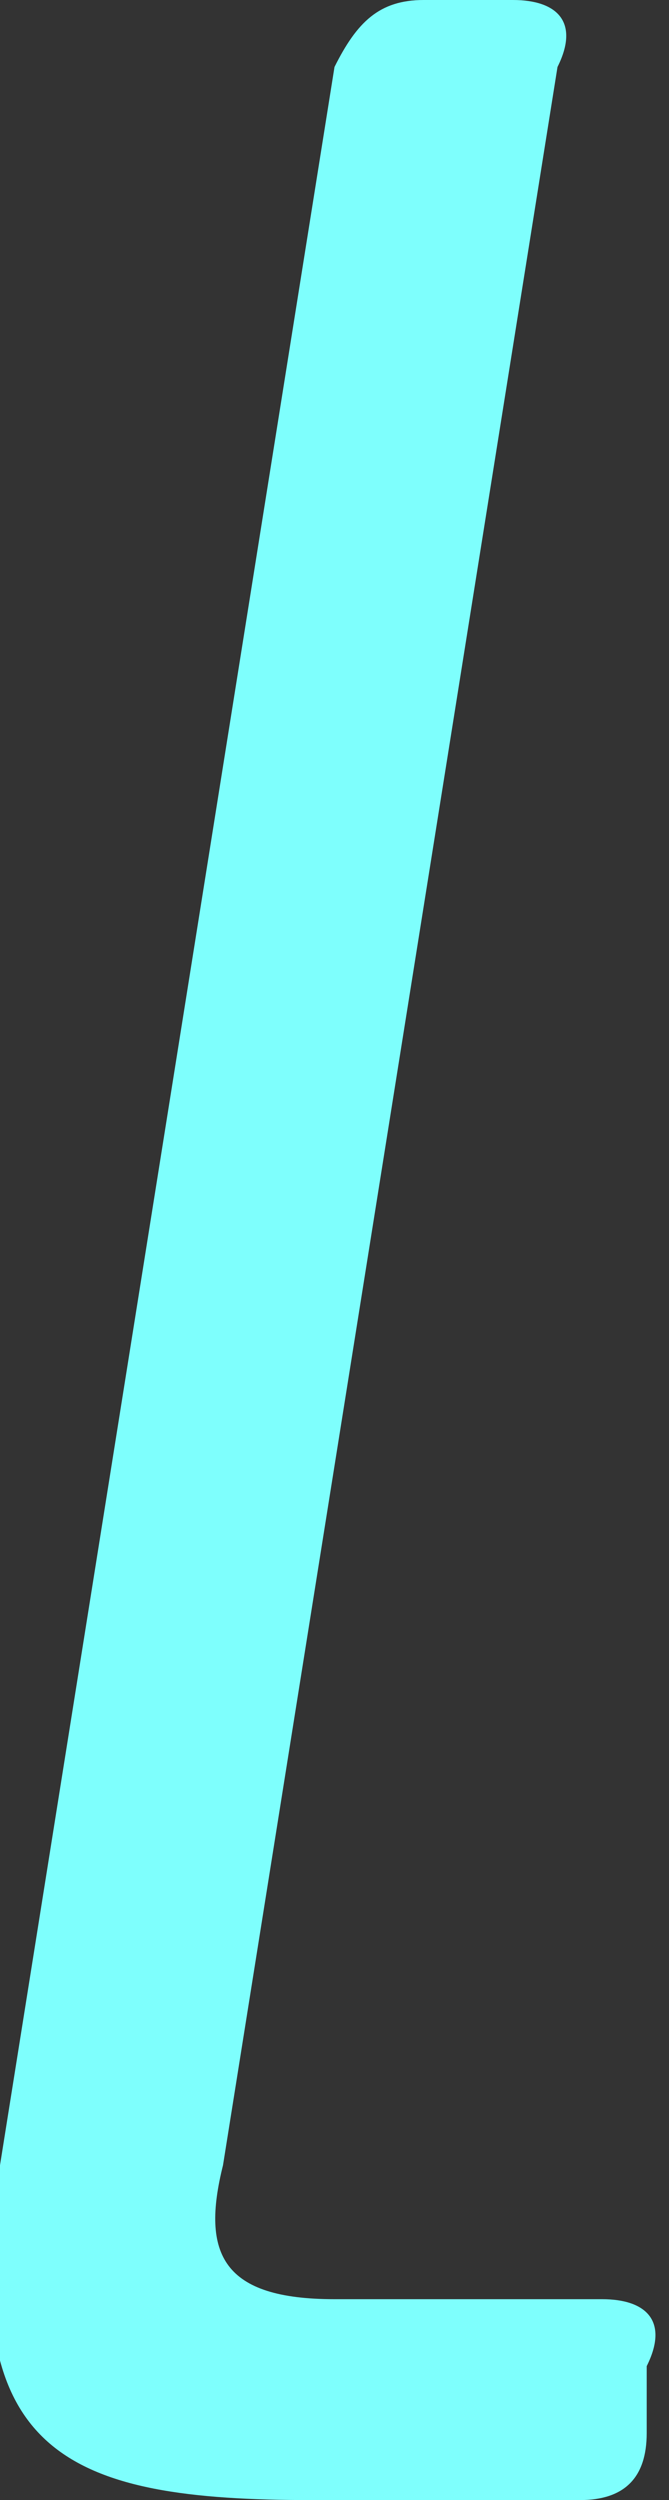 <?xml version="1.0" encoding="utf-8"?>
<!-- Generator: Adobe Illustrator 24.0.1, SVG Export Plug-In . SVG Version: 6.00 Build 0)  -->
<svg version="1.1" id="Layer_1" xmlns="http://www.w3.org/2000/svg" xmlns:xlink="http://www.w3.org/1999/xlink" x="0px" y="0px"
	 viewBox="0 0 3 11.2" style="enable-background:new 0 0 3 11.2;" xml:space="preserve">
<rect x="0" y="0" width="3" height="11.2" fill="#333333" stroke="none"/>
<style type="text/css">
	.st0{fill:#7EFFFD;}
</style>
<path class="st0" d="M2.9,10.9c0,0.2-0.1,0.3-0.3,0.3H1.4C0.3,11.2-0.2,11,0,9.7l1.5-9.4C1.6,0.1,1.7,0,1.9,0h0.4
	c0.2,0,0.3,0.1,0.2,0.3L1,9.7c-0.1,0.4,0,0.6,0.5,0.6h1.2c0.2,0,0.3,0.1,0.2,0.3V10.9z"/>
</svg>
